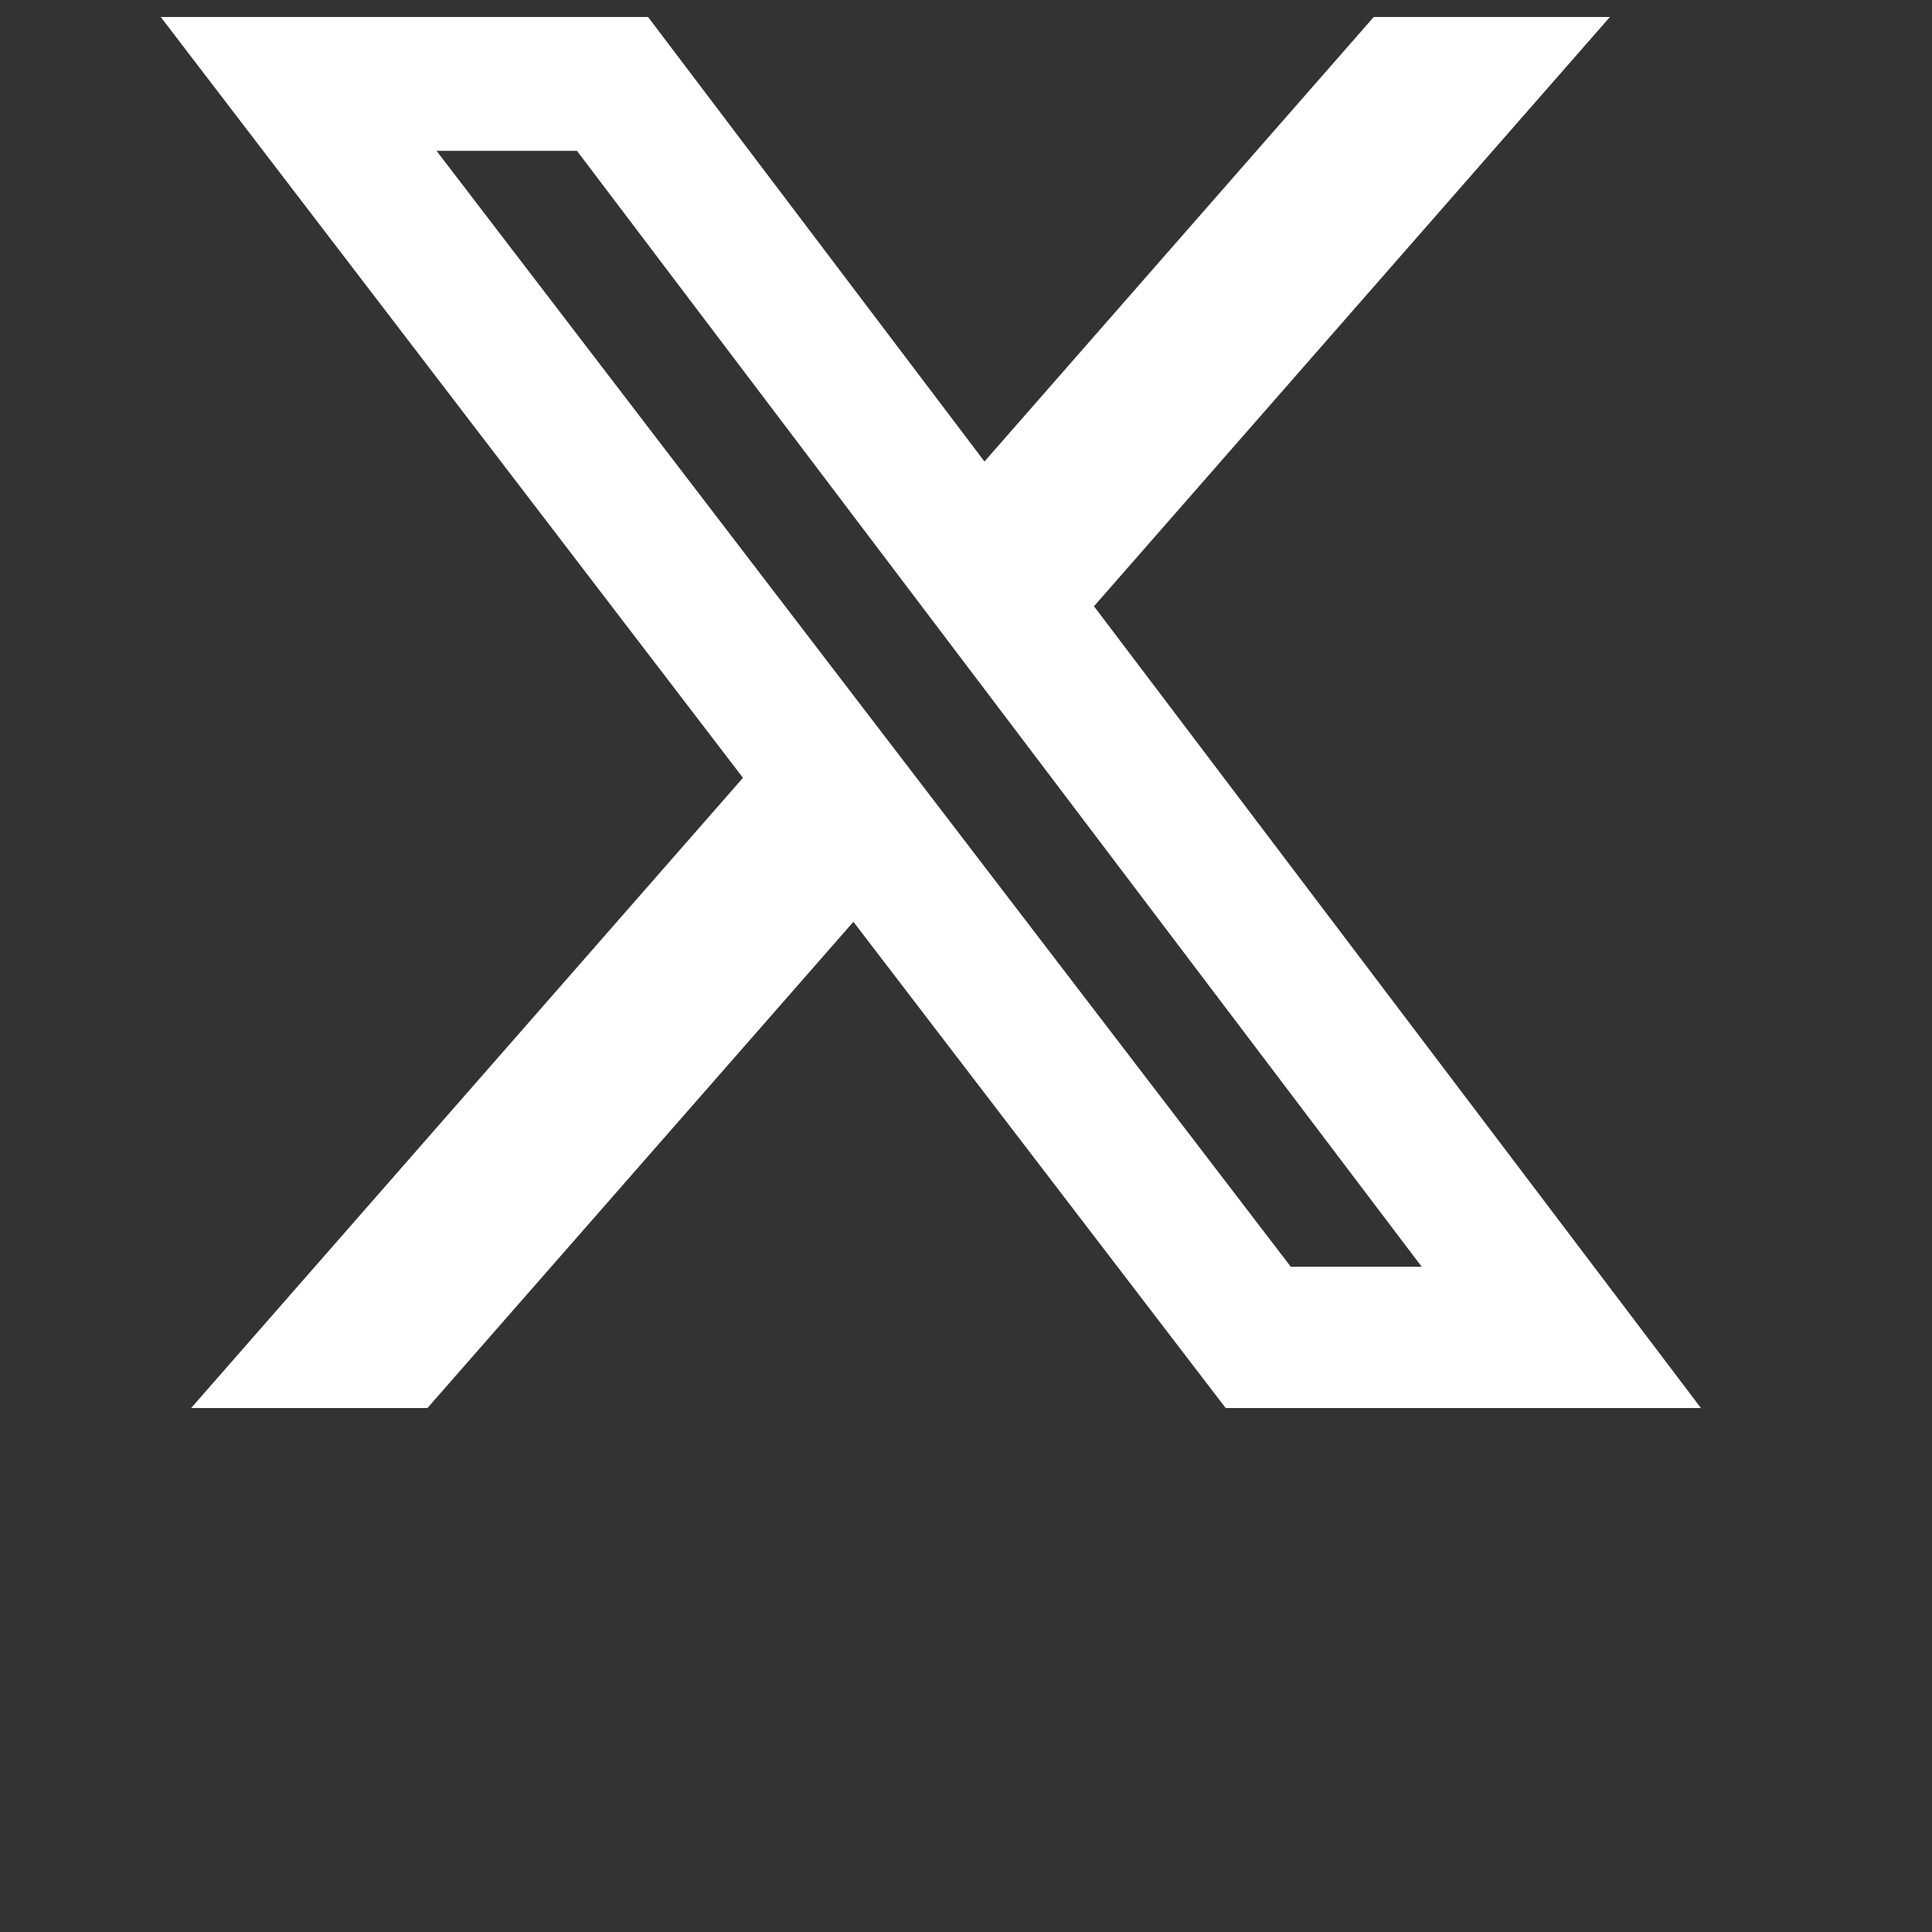 <svg width="25" height="25" viewBox="0 0 25 25" fill="none" xmlns="http://www.w3.org/2000/svg">
<rect x="0" y="0" width="25" height="25" fill="#333333" stroke="none"/>
<path d="M17.776 0.22H20.832L14.156 7.845L22.01 18.22H15.86L11.043 11.928L5.531 18.22H2.473L9.614 10.065L2.08 0.22H8.386L12.739 5.972L17.776 0.22ZM16.703 16.392H18.397L7.466 1.952H5.649L16.703 16.392Z" fill="white"/>
</svg>
